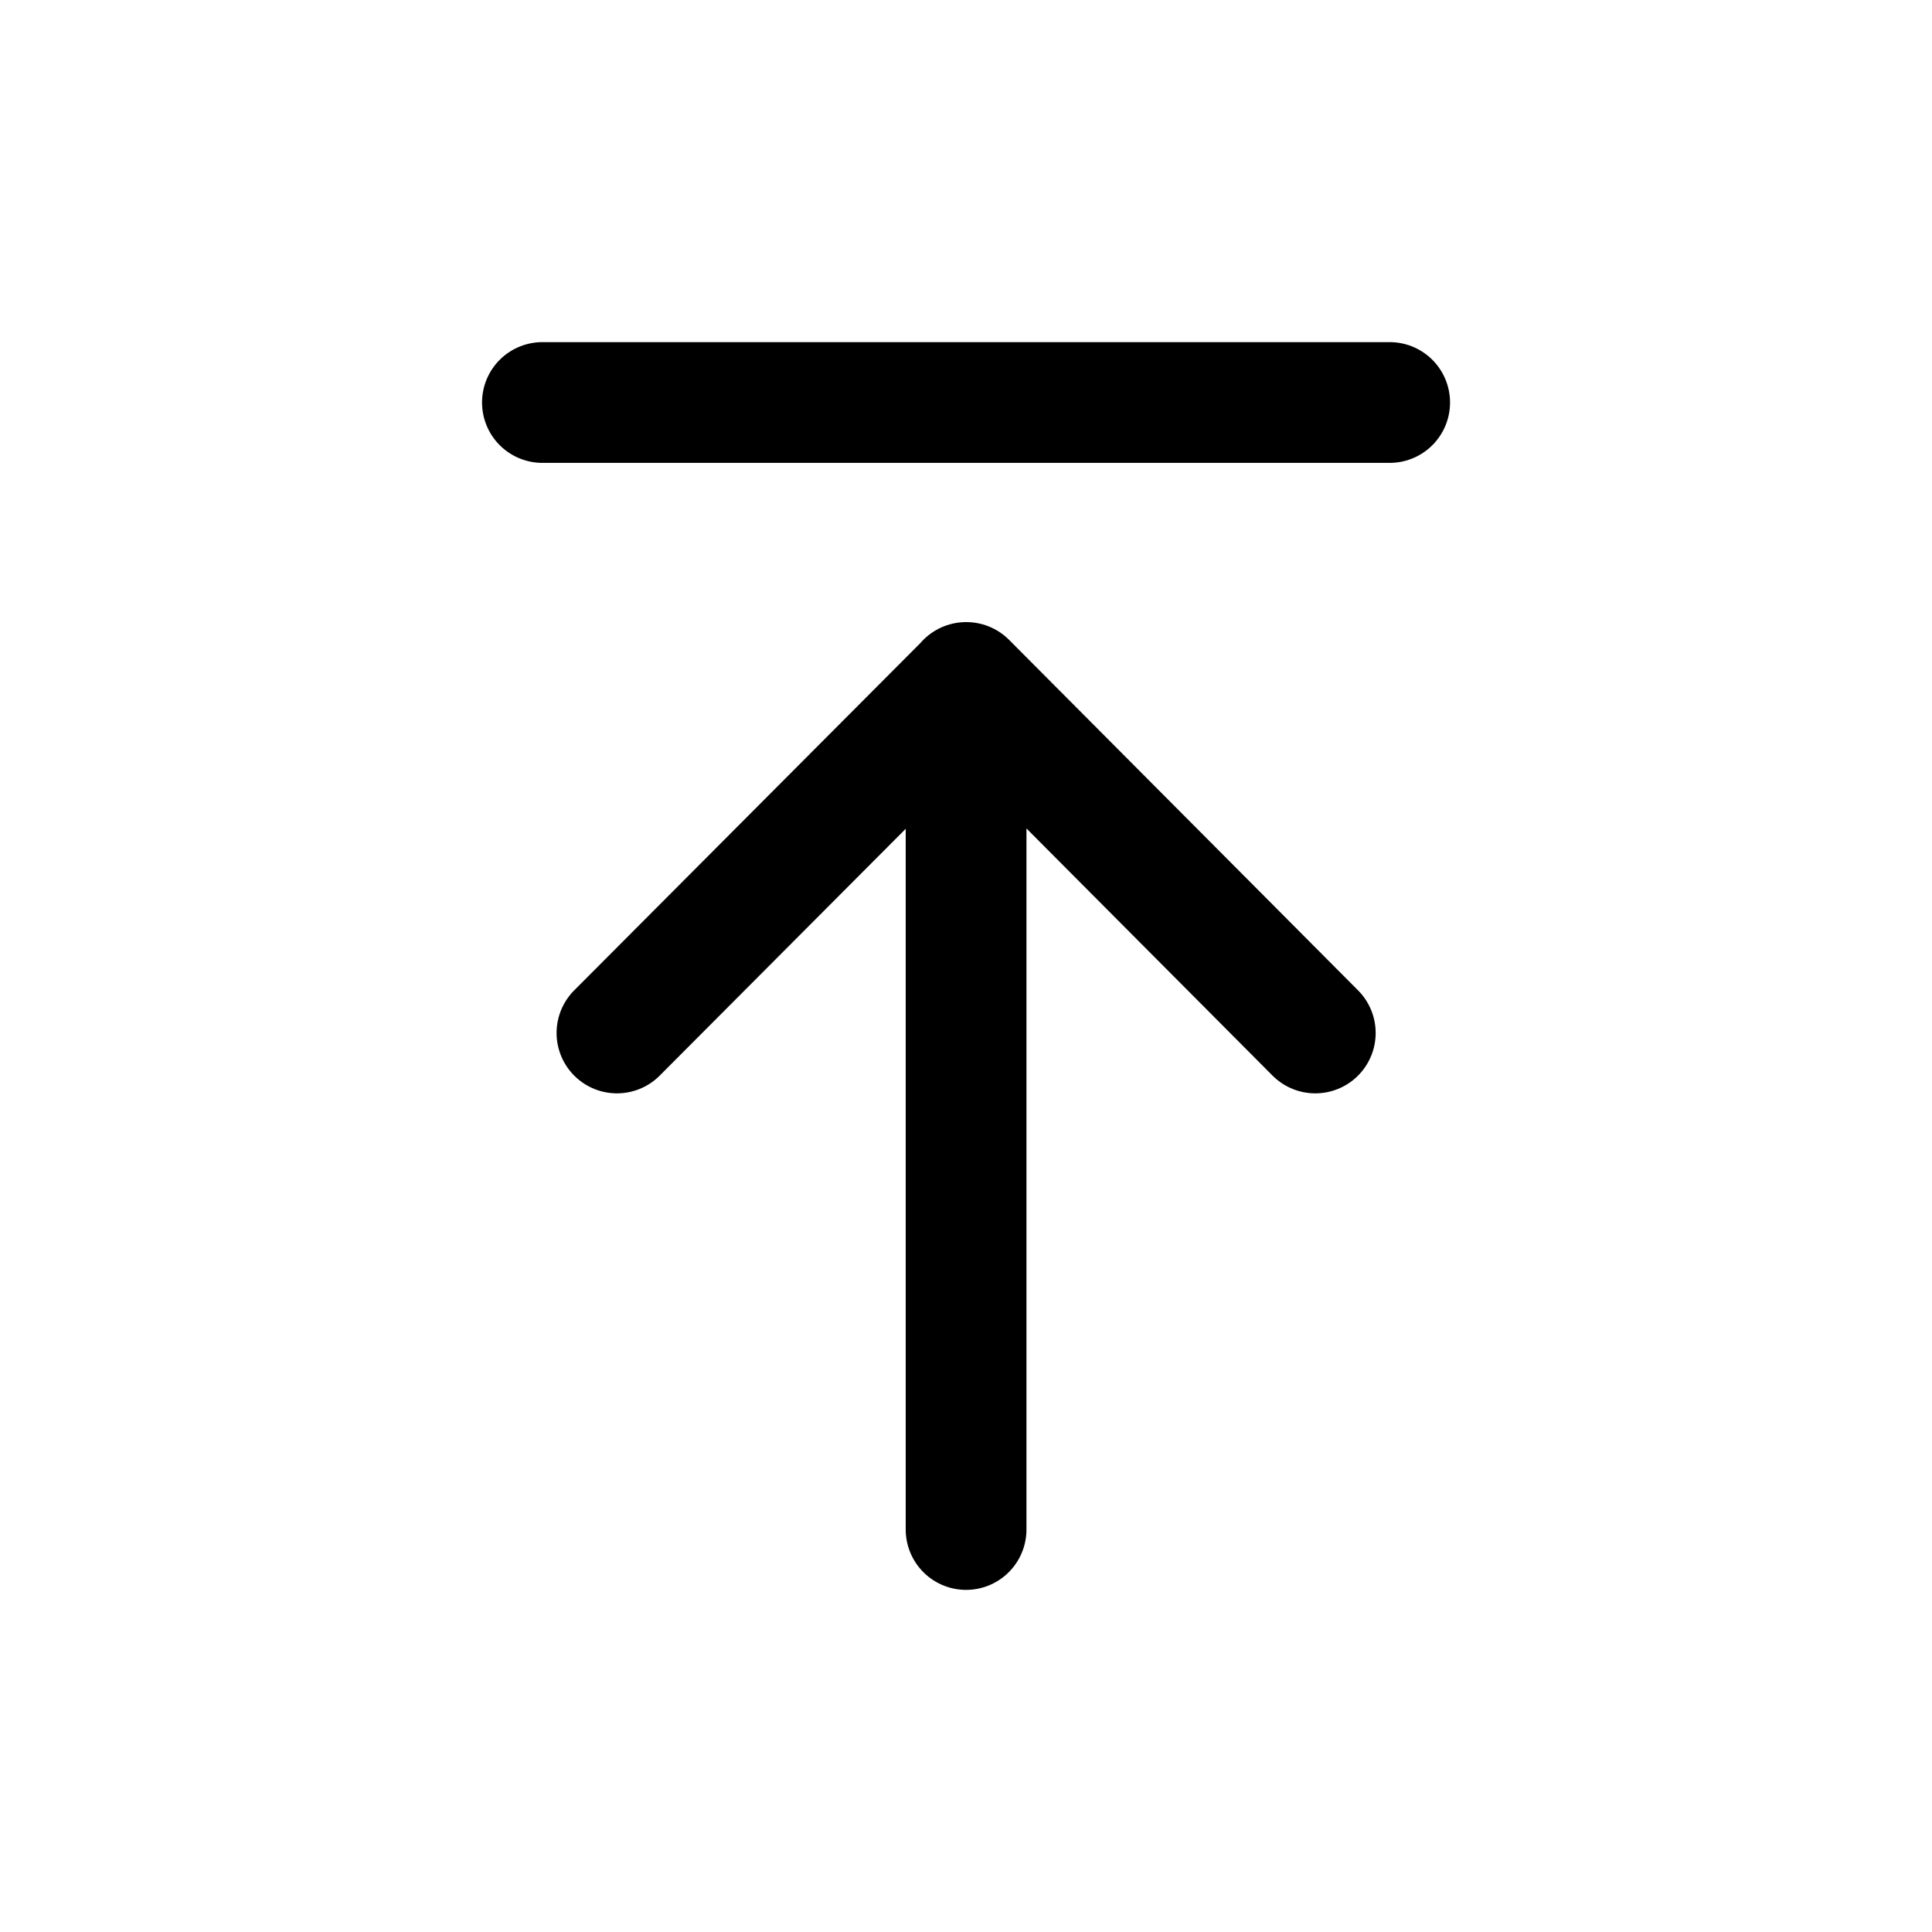 <svg width="24px"  height="24px"  viewBox="0 0 24 24"  fill="none" xmlns="http://www.w3.org/2000/svg">
<path d="M12.001 8.478V19M7.664 12.832L12.004 8.478L16.339 12.832" stroke="#000000"  stroke-width="1.5"  stroke-linecap="round" stroke-linejoin="round"/>
<path d="M17.263 5H6.738" stroke="#000000"  stroke-width="1.5"  stroke-linecap="round" stroke-linejoin="round"/>
</svg>